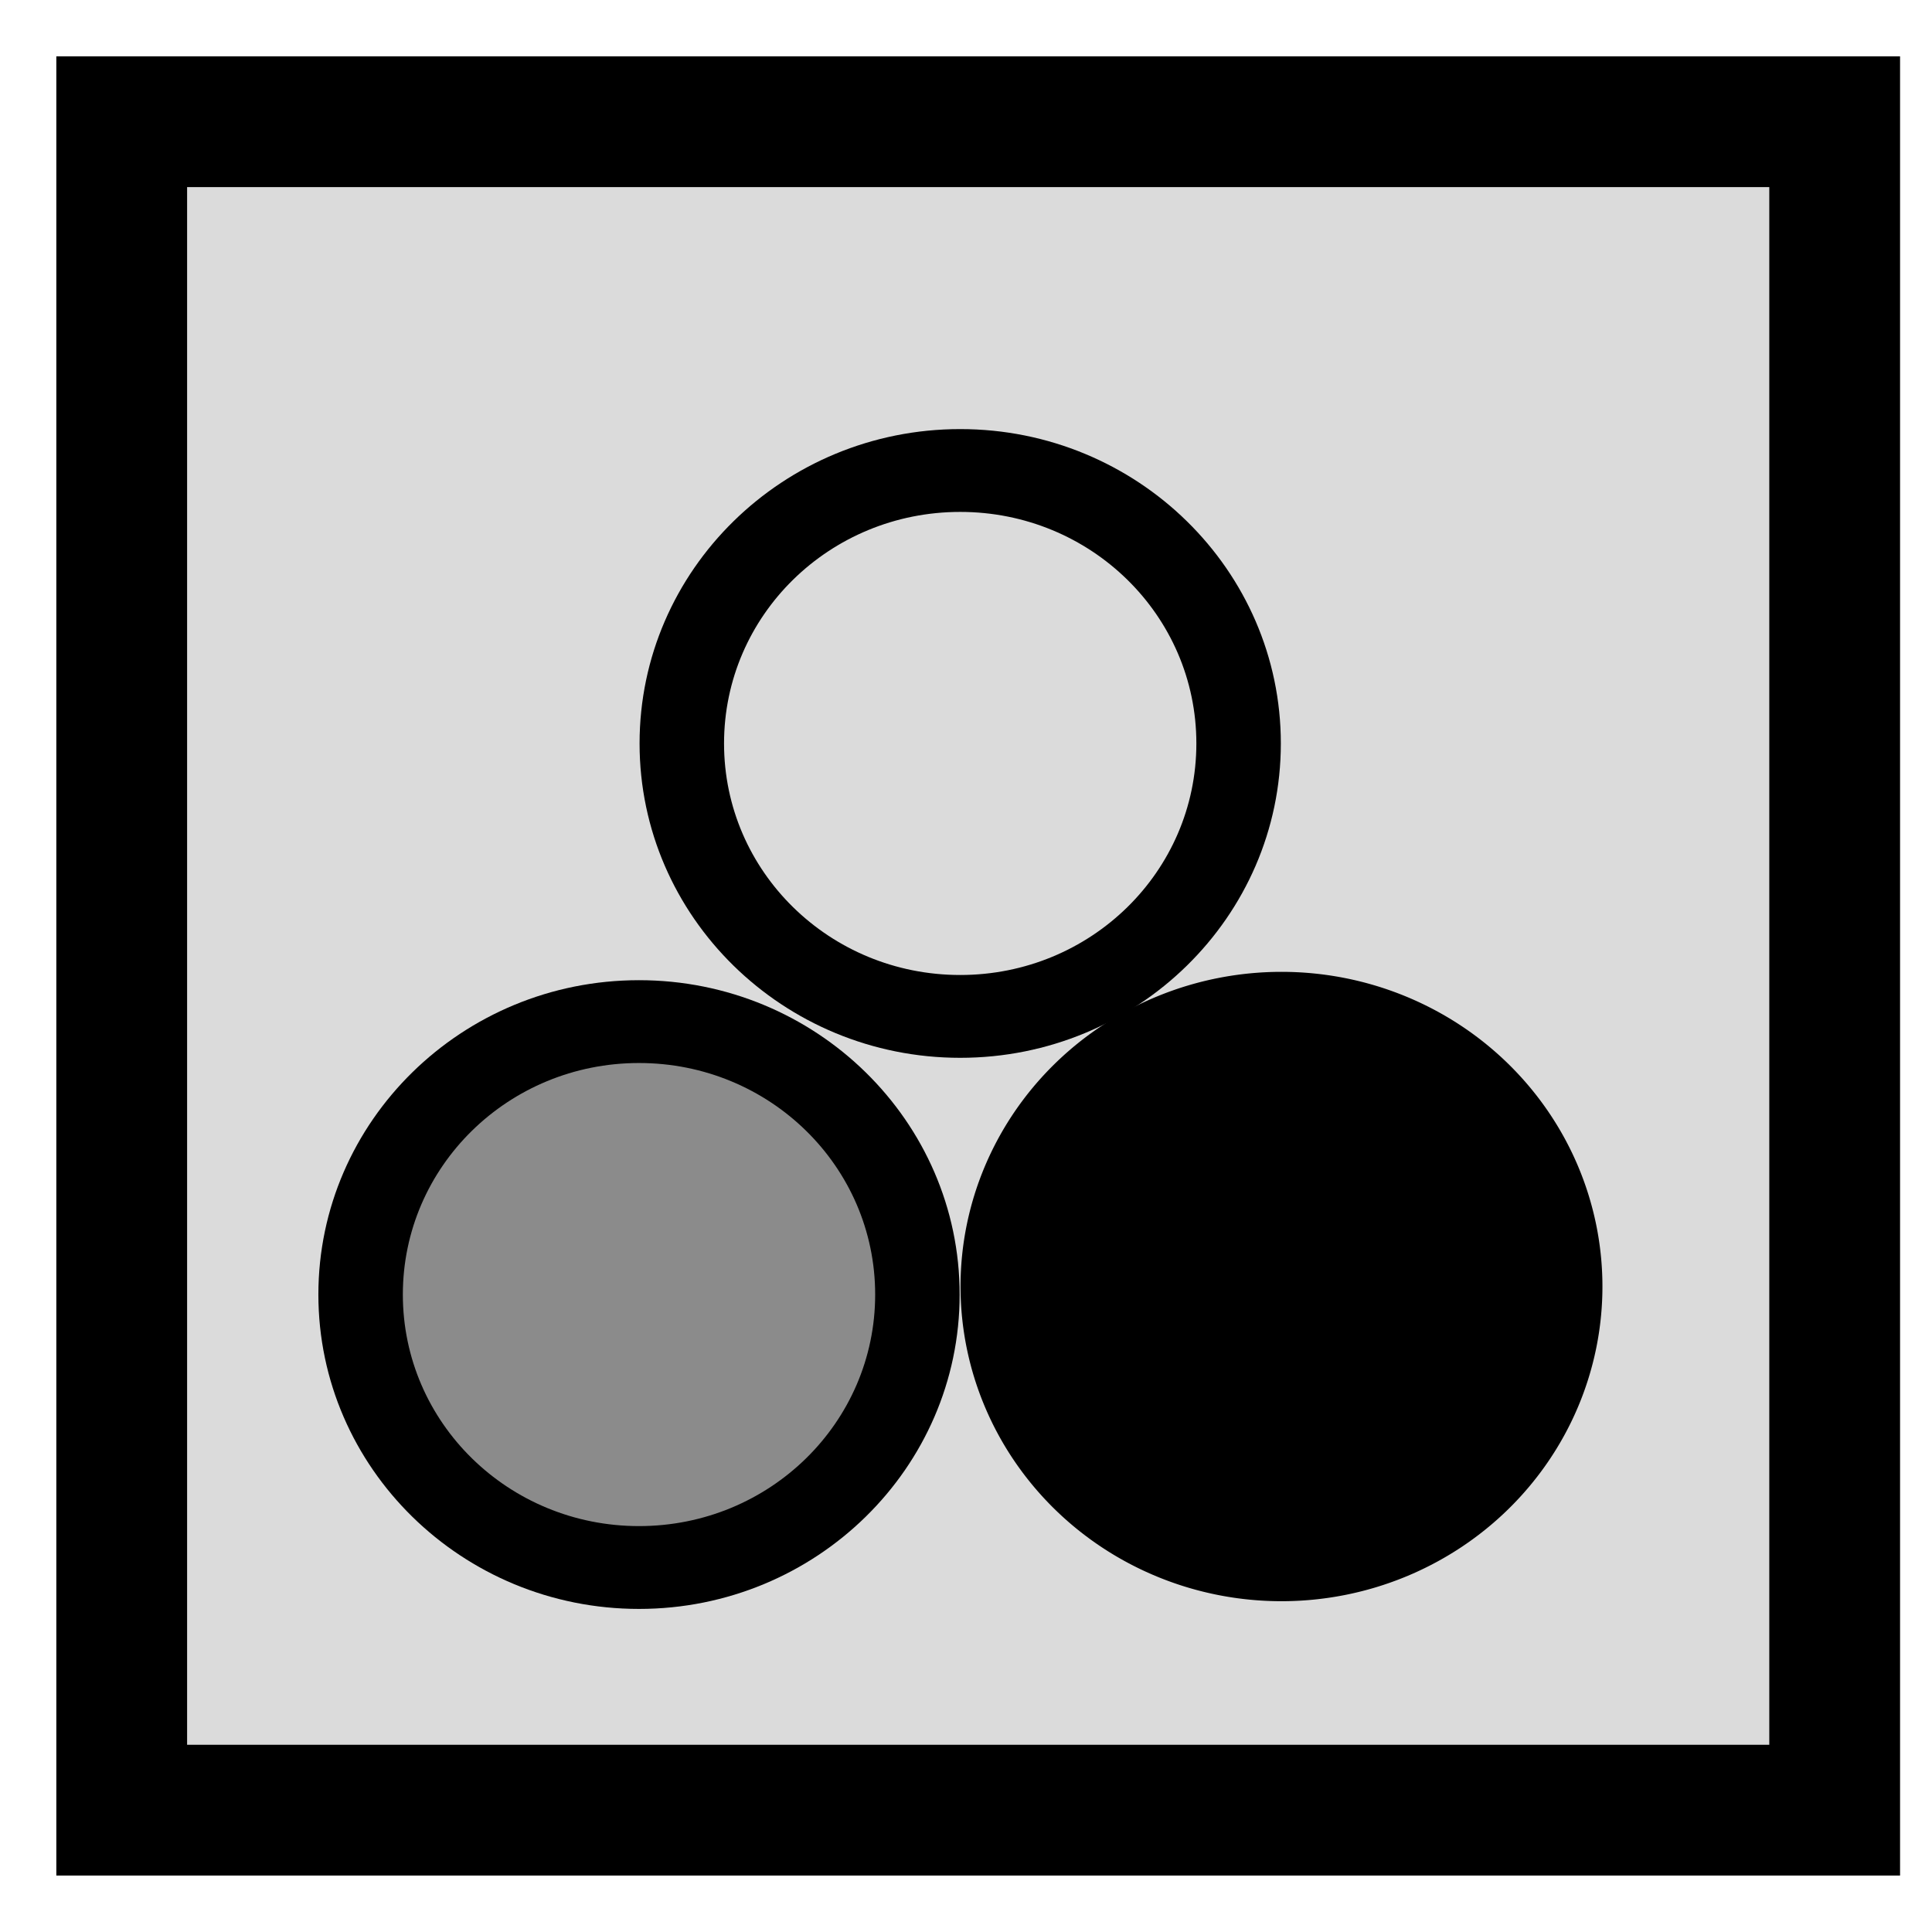 <?xml version="1.0" encoding="UTF-8" standalone="no"?>
<!-- Created with Inkscape (http://www.inkscape.org/) -->

<svg
   xmlns:dc="http://purl.org/dc/elements/1.1/"
   xmlns:cc="http://creativecommons.org/ns#"
   xmlns:rdf="http://www.w3.org/1999/02/22-rdf-syntax-ns#"
   xmlns:svg="http://www.w3.org/2000/svg"
   xmlns="http://www.w3.org/2000/svg"
   xmlns:sodipodi="http://sodipodi.sourceforge.net/DTD/sodipodi-0.dtd"
   xmlns:inkscape="http://www.inkscape.org/namespaces/inkscape"
   id="svg7384"
   height="16"
   width="16"
   version="1.1"
   inkscape:version="0.91 r13725"
   sodipodi:docname="opacity.svg">
  <defs
     id="defs12" />
  <sodipodi:namedview
     pagecolor="#ffffff"
     bordercolor="#666666"
     borderopacity="1"
     objecttolerance="10"
     gridtolerance="10"
     guidetolerance="10"
     inkscape:pageopacity="0"
     inkscape:pageshadow="2"
     inkscape:window-width="1301"
     inkscape:window-height="744"
     id="namedview10"
     showgrid="false"
     inkscape:zoom="14.75"
     inkscape:cx="-3.3898305"
     inkscape:cy="8"
     inkscape:window-x="65"
     inkscape:window-y="24"
     inkscape:window-maximized="1"
     inkscape:current-layer="svg7384" />
  <title
     id="title9167">Gnome Symbolic Icon Theme</title>
  <g
     id="layer11"
     transform="matrix(0.665,0,0,0.652,-185.563,-420.253)"
     style="fill:#000000">
    <path
       id="path8587"
       style="color:#000000;text-indent:0;text-transform:none;block-progression:tb;fill:#000000;enable-background:new"
       d="m 291,650.01 c -2.203,0 -3.993,1.79 -3.993,3.993 0,2.203 1.79,3.993 3.993,3.993 2.203,0 3.993,-1.79 3.993,-3.993 0,-2.203 -1.79,-3.993 -3.993,-3.993 z m 0,1.052 c 1.626,0 2.941,1.314 2.941,2.941 0,1.626 -1.314,2.941 -2.941,2.941 -1.626,0 -2.941,-1.314 -2.941,-2.941 0,-1.626 1.314,-2.941 2.941,-2.941 z"
       inkscape:connector-curvature="0" />
    <path
       id="path8591"
       style="color:#000000;text-indent:0;text-transform:none;block-progression:tb;fill:#000000;enable-background:new"
       d="m 287,657.01 c -2.203,0 -3.993,1.79 -3.993,3.993 0,2.203 1.79,3.993 3.993,3.993 2.203,0 3.993,-1.79 3.993,-3.993 0,-2.203 -1.79,-3.993 -3.993,-3.993 z m 0,1.052 c 1.626,0 2.941,1.314 2.941,2.941 0,1.626 -1.314,2.941 -2.941,2.941 -1.626,0 -2.941,-1.314 -2.941,-2.941 0,-1.626 1.314,-2.941 2.941,-2.941 z"
       inkscape:connector-curvature="0" />
    <path
       id="path8593"
       style="color:#000000;fill:#000000;enable-background:new"
       d="m -2,321 a 7,7 0 1 1 -14,0 7,7 0 1 1 14,0 z"
       transform="matrix(0.571,0,0,0.571,300.14,477.61)"
       inkscape:connector-curvature="0" />
    <path
       id="path8595"
       style="color:#000000;fill:#000000;fill-opacity:0.364;enable-background:new"
       d="m -2,321 a 7,7 0 1 1 -14,0 7,7 0 1 1 14,0 z"
       transform="matrix(0.495,0,0,0.495,291.46,502.03)"
       inkscape:connector-curvature="0" />
  </g>
  <rect
     style="fill:#000000;fill-opacity:0.141;stroke:#000000;stroke-width:1.083;stroke-miterlimit:4;stroke-dasharray:none;stroke-opacity:1"
     id="rect4140"
     width="14.186"
     height="13.983"
     x="1.008"
     y="1.008" />
</svg>
